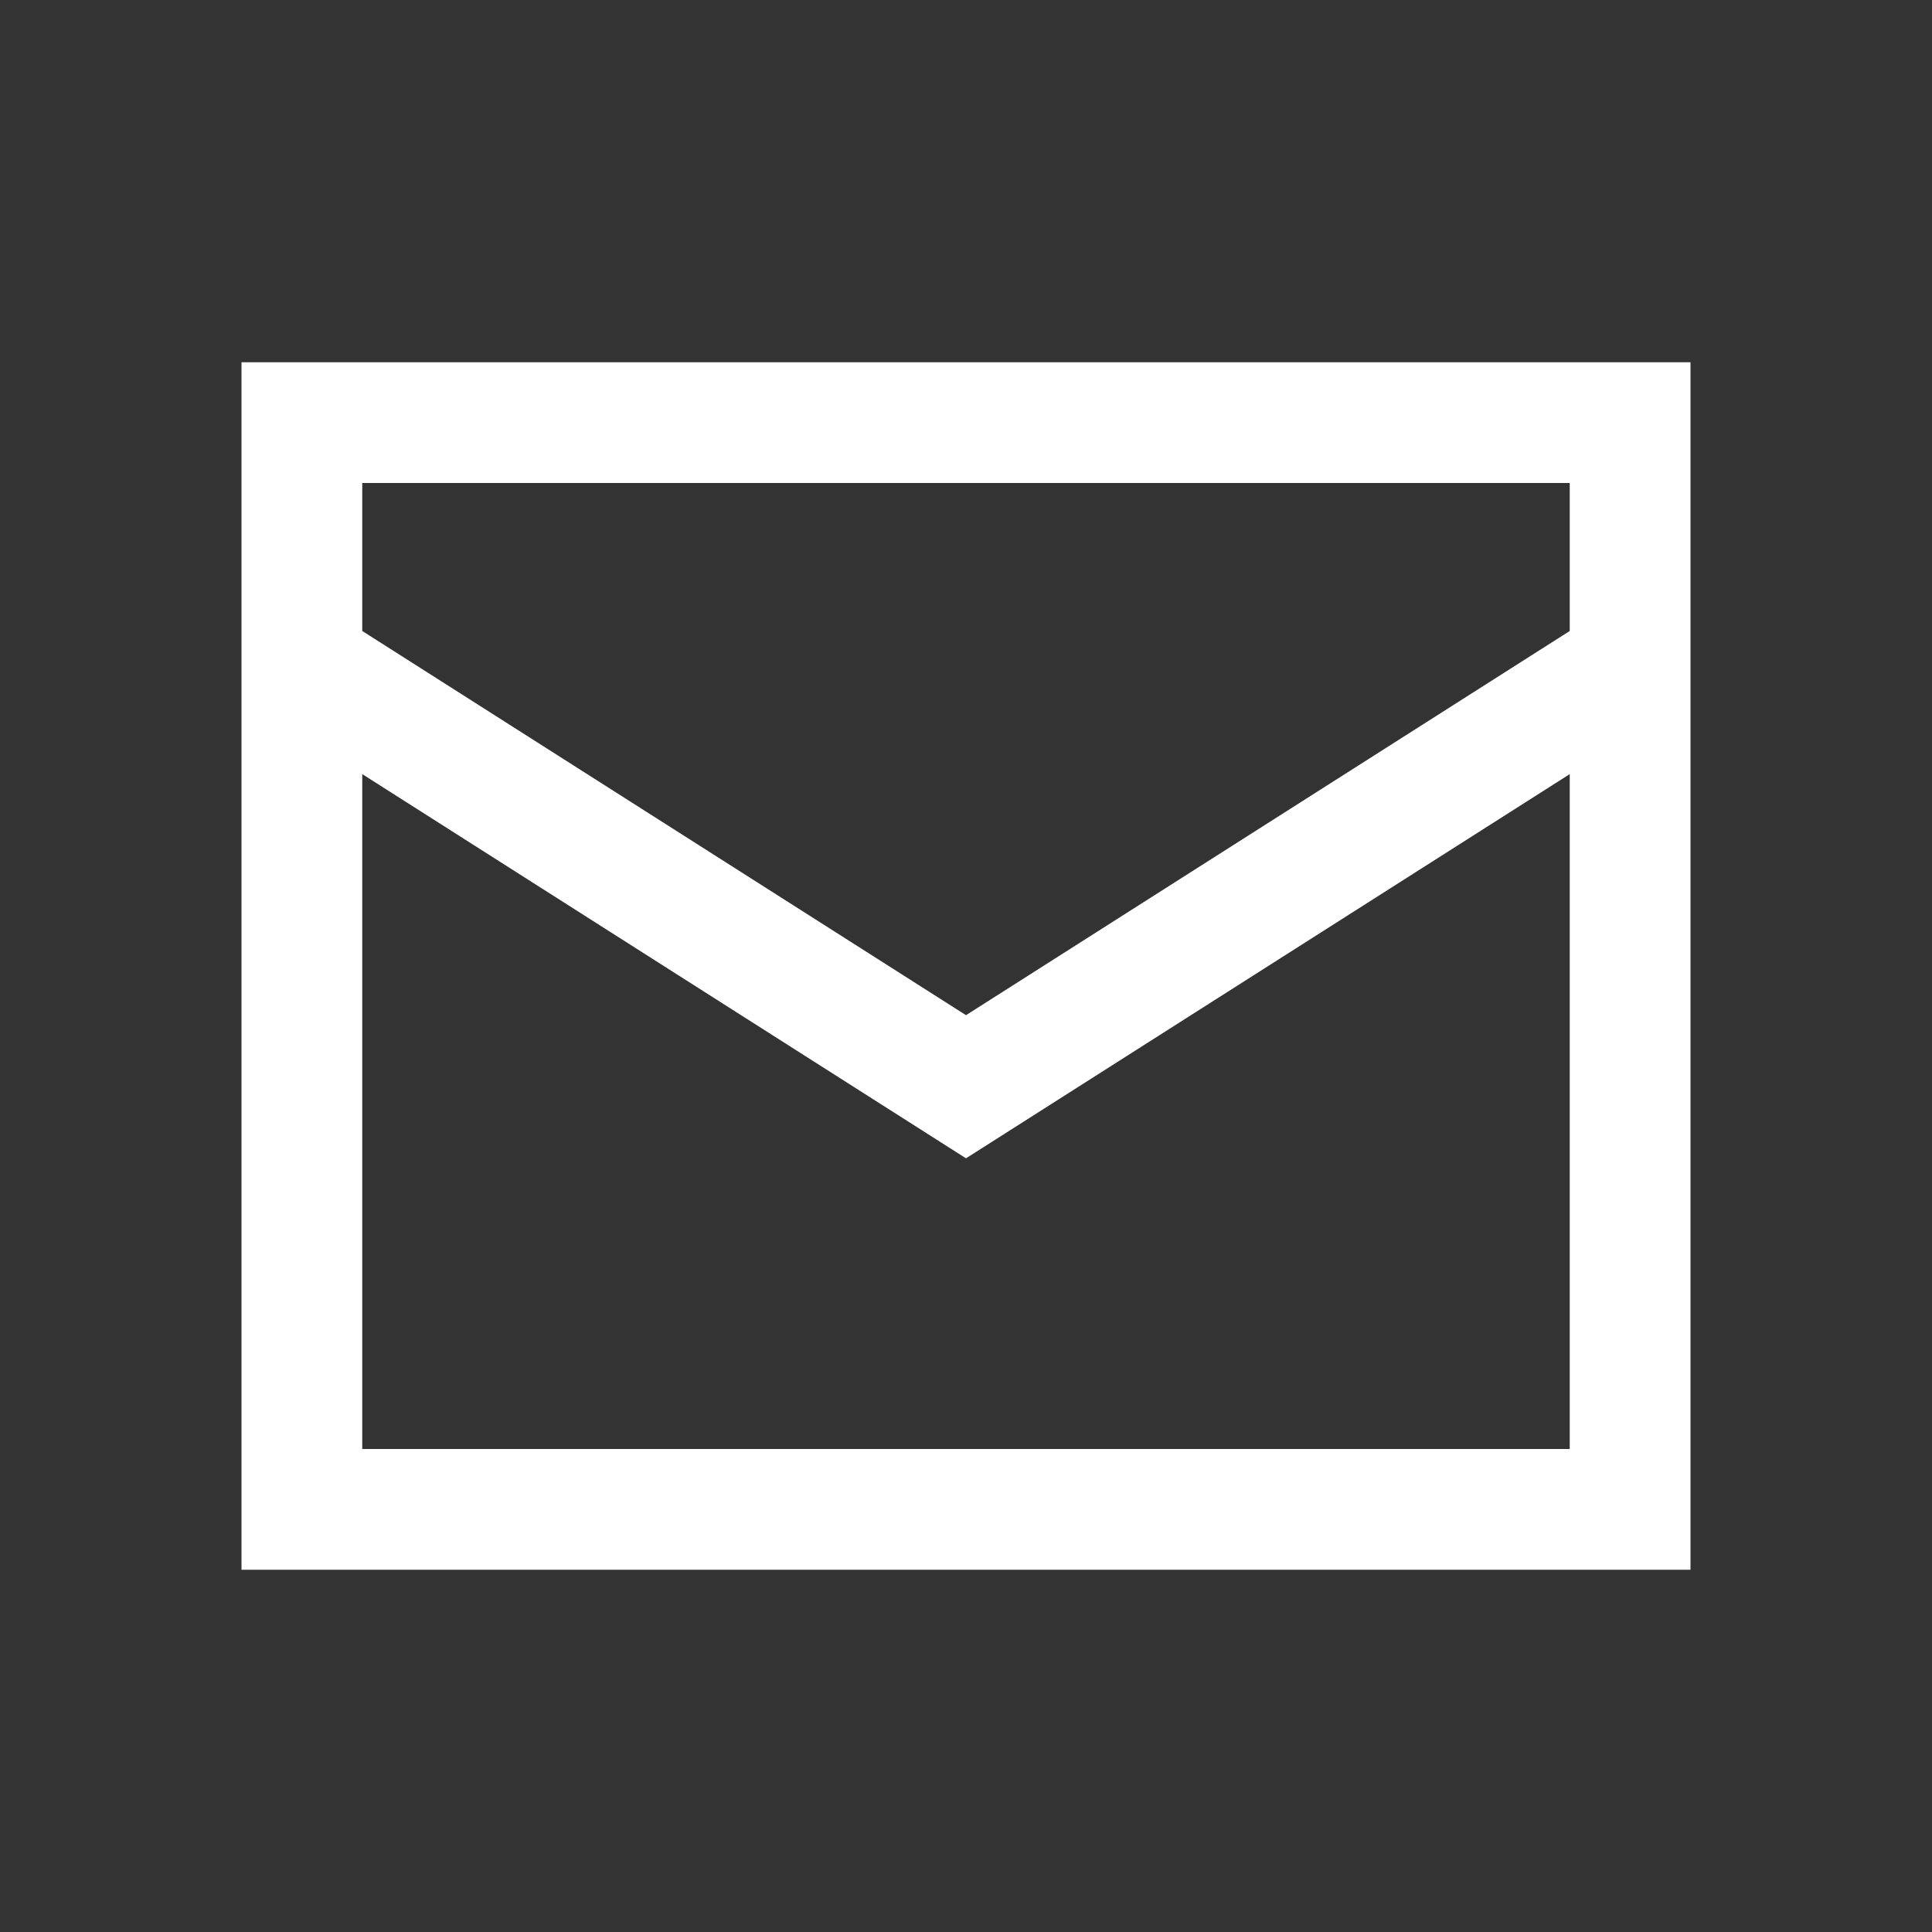 <svg id="communication_envelope" data-name="communication/envelope" xmlns="http://www.w3.org/2000/svg" width="16" height="16" viewBox="0 0 16 16">
  <rect x="0" y="0" width="16" height="16" fill="#333333" stroke="none"/>
  <path id="Vector" d="M0,9V0H11V9Z" transform="translate(2.5 3.5)" fill="none" stroke="#fff" stroke-width="1"/>
  <path id="Vector-2" data-name="Vector" d="M0,2,5.5,5.5,11,2" transform="translate(2.5 3.5)" fill="none" stroke="#fff" stroke-width="1"/>
  <g id="space" fill="none" stroke="#000" stroke-width="1" opacity="0">
    <rect width="16" height="16" stroke="none"/>
    <rect x="0.5" y="0.5" width="15" height="15" fill="none"/>
  </g>
</svg>
